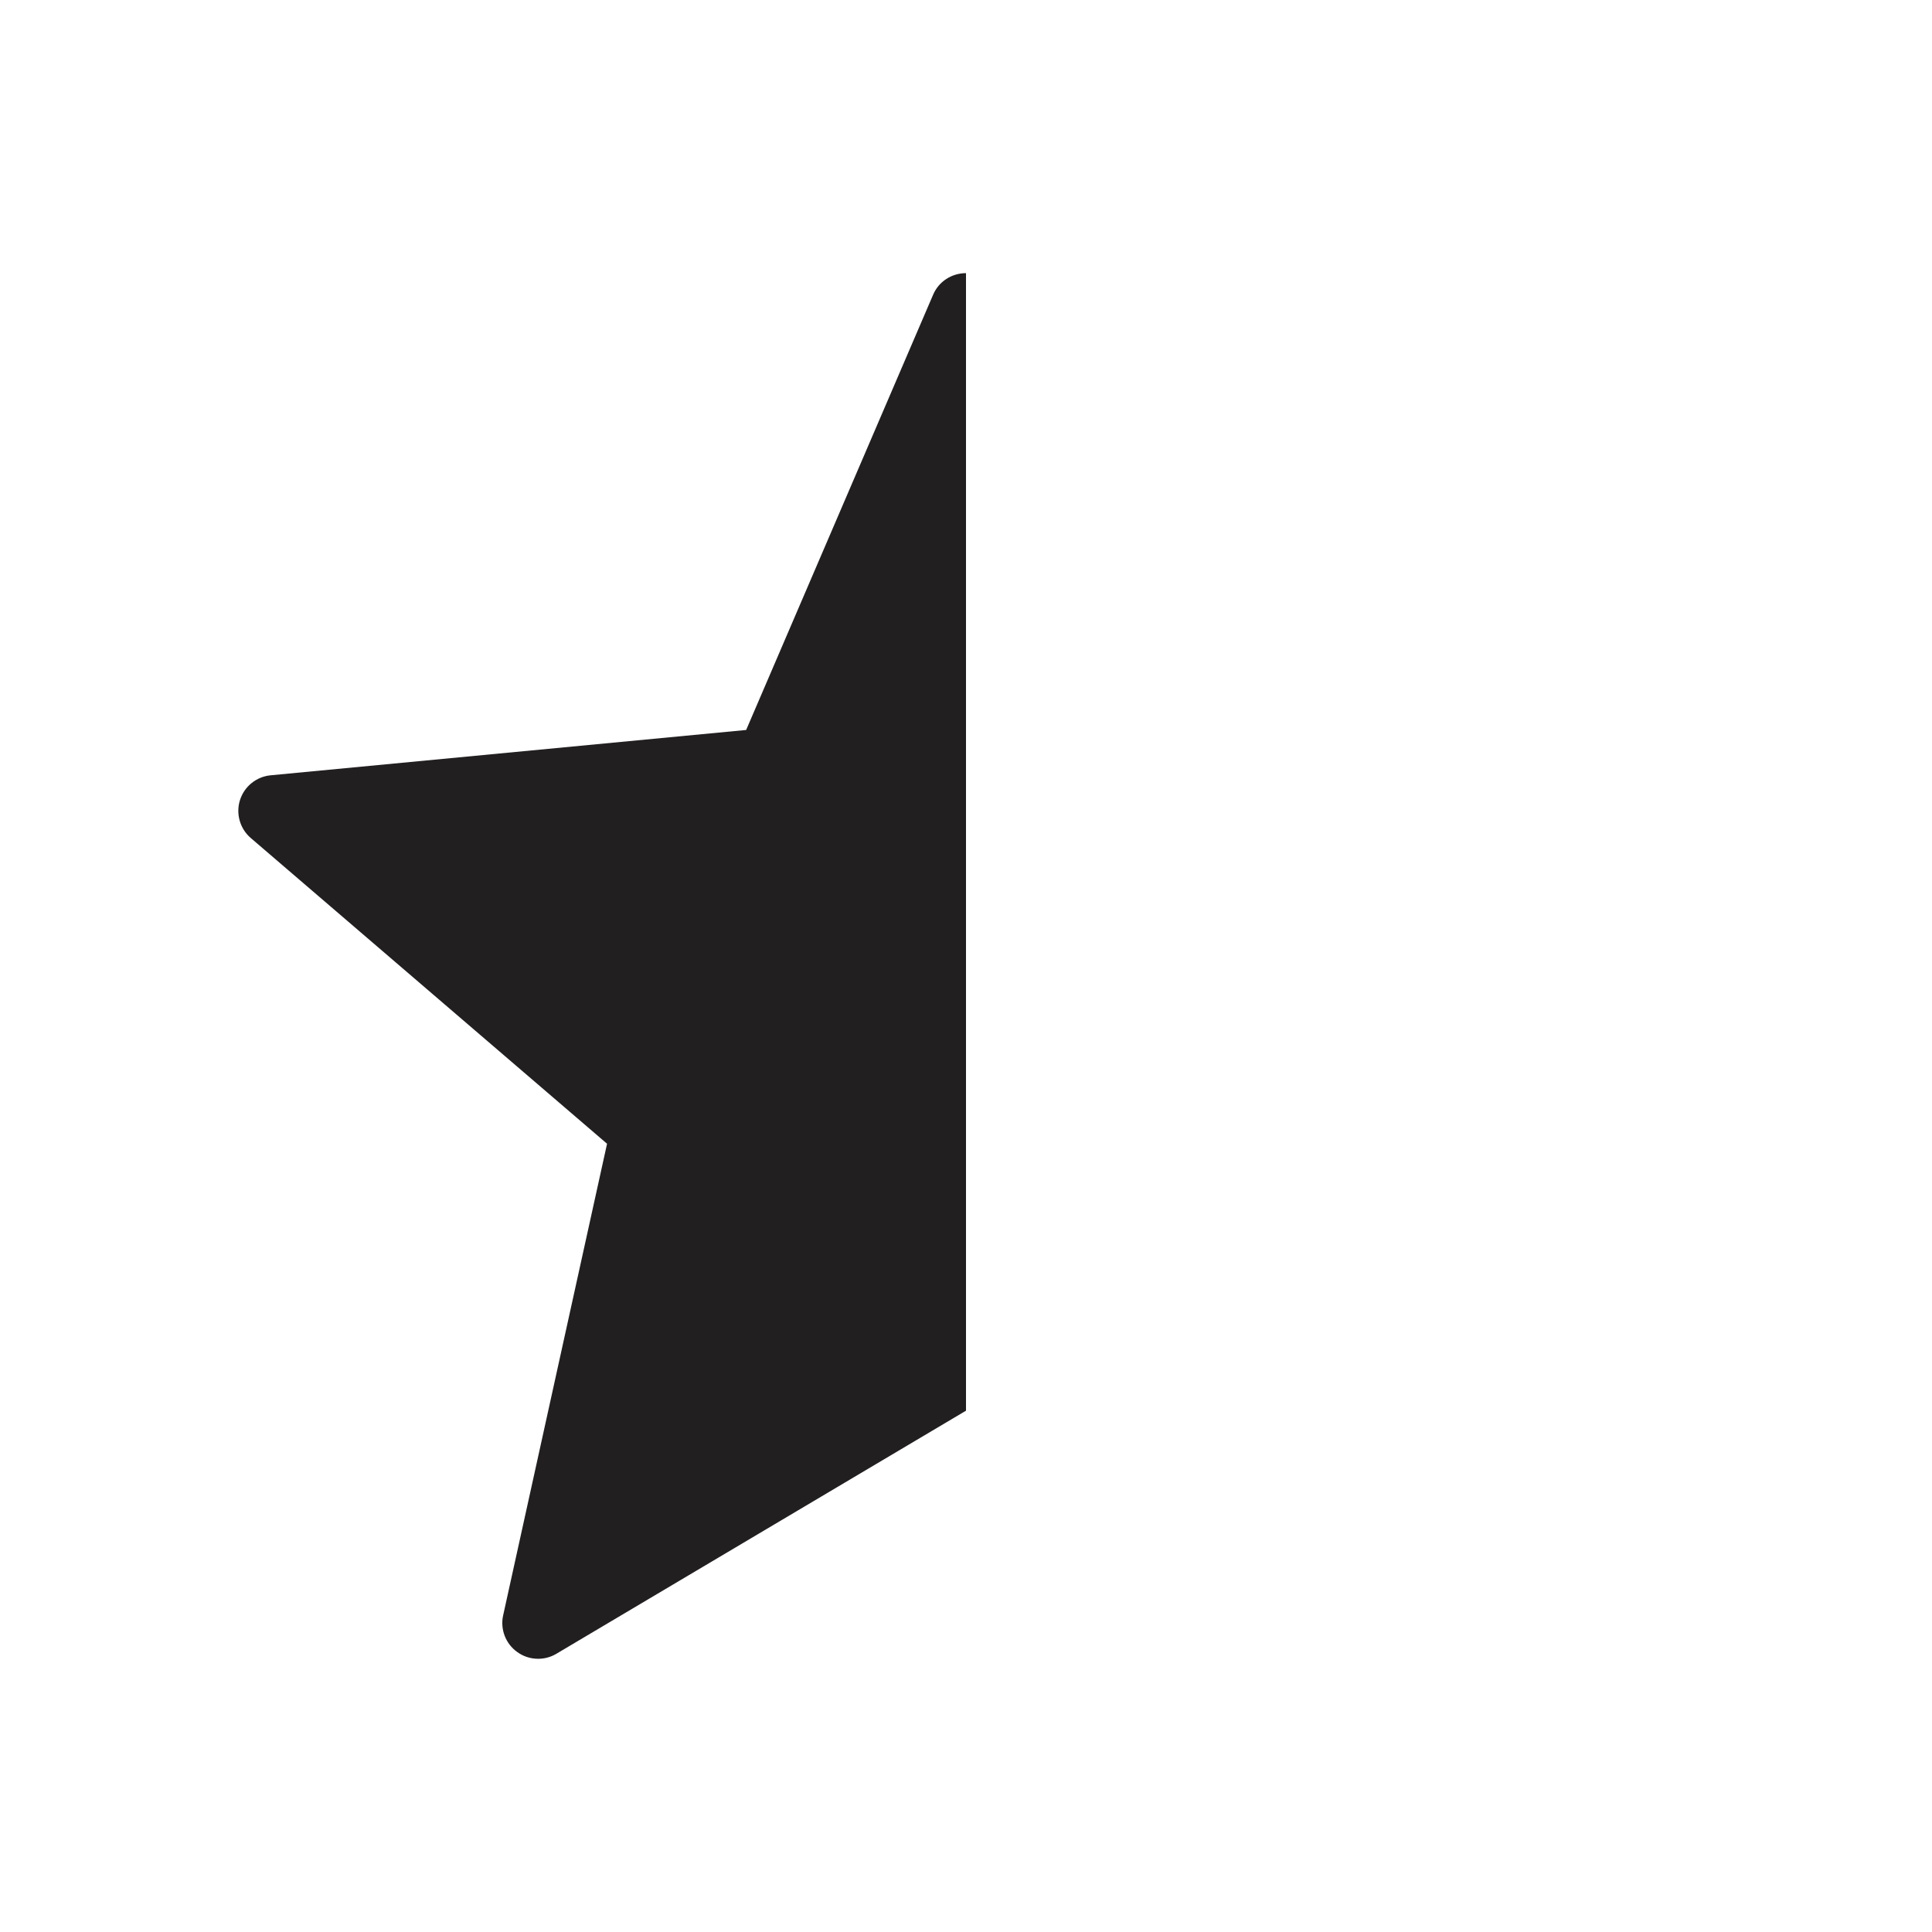 <?xml version="1.0" encoding="UTF-8" standalone="no"?>
<svg width="24px" height="24px" viewBox="0 0 24 24" version="1.1" xmlns="http://www.w3.org/2000/svg" xmlns:xlink="http://www.w3.org/1999/xlink">
    <!-- Generator: Sketch 39.1 (31720) - http://www.bohemiancoding.com/sketch -->
    <title>star-solid-half</title>
    <desc>Created with Sketch.</desc>
    <defs></defs>
    <g id="Page-1" stroke="none" stroke-width="1" fill="none" fill-rule="evenodd">
        <g id="star-solid-half" fill="#221F20">
            <g id="Page-1" transform="translate(2, 3)">
                <path d="M10,0.393 C9.821,0.394 9.662,0.497 9.592,0.66 L7.269,6.068 L1.362,6.631 C1.185,6.648 1.035,6.769 0.981,6.939 C0.928,7.108 0.98,7.294 1.115,7.41 L5.541,11.208 L4.25,17.068 C4.212,17.238 4.281,17.419 4.424,17.521 C4.501,17.578 4.593,17.606 4.685,17.606 C4.763,17.606 4.841,17.586 4.911,17.544 L10,14.524 L10,0.393 Z" id="Fill-1"></path>
            </g>
        </g>
    </g>
</svg>